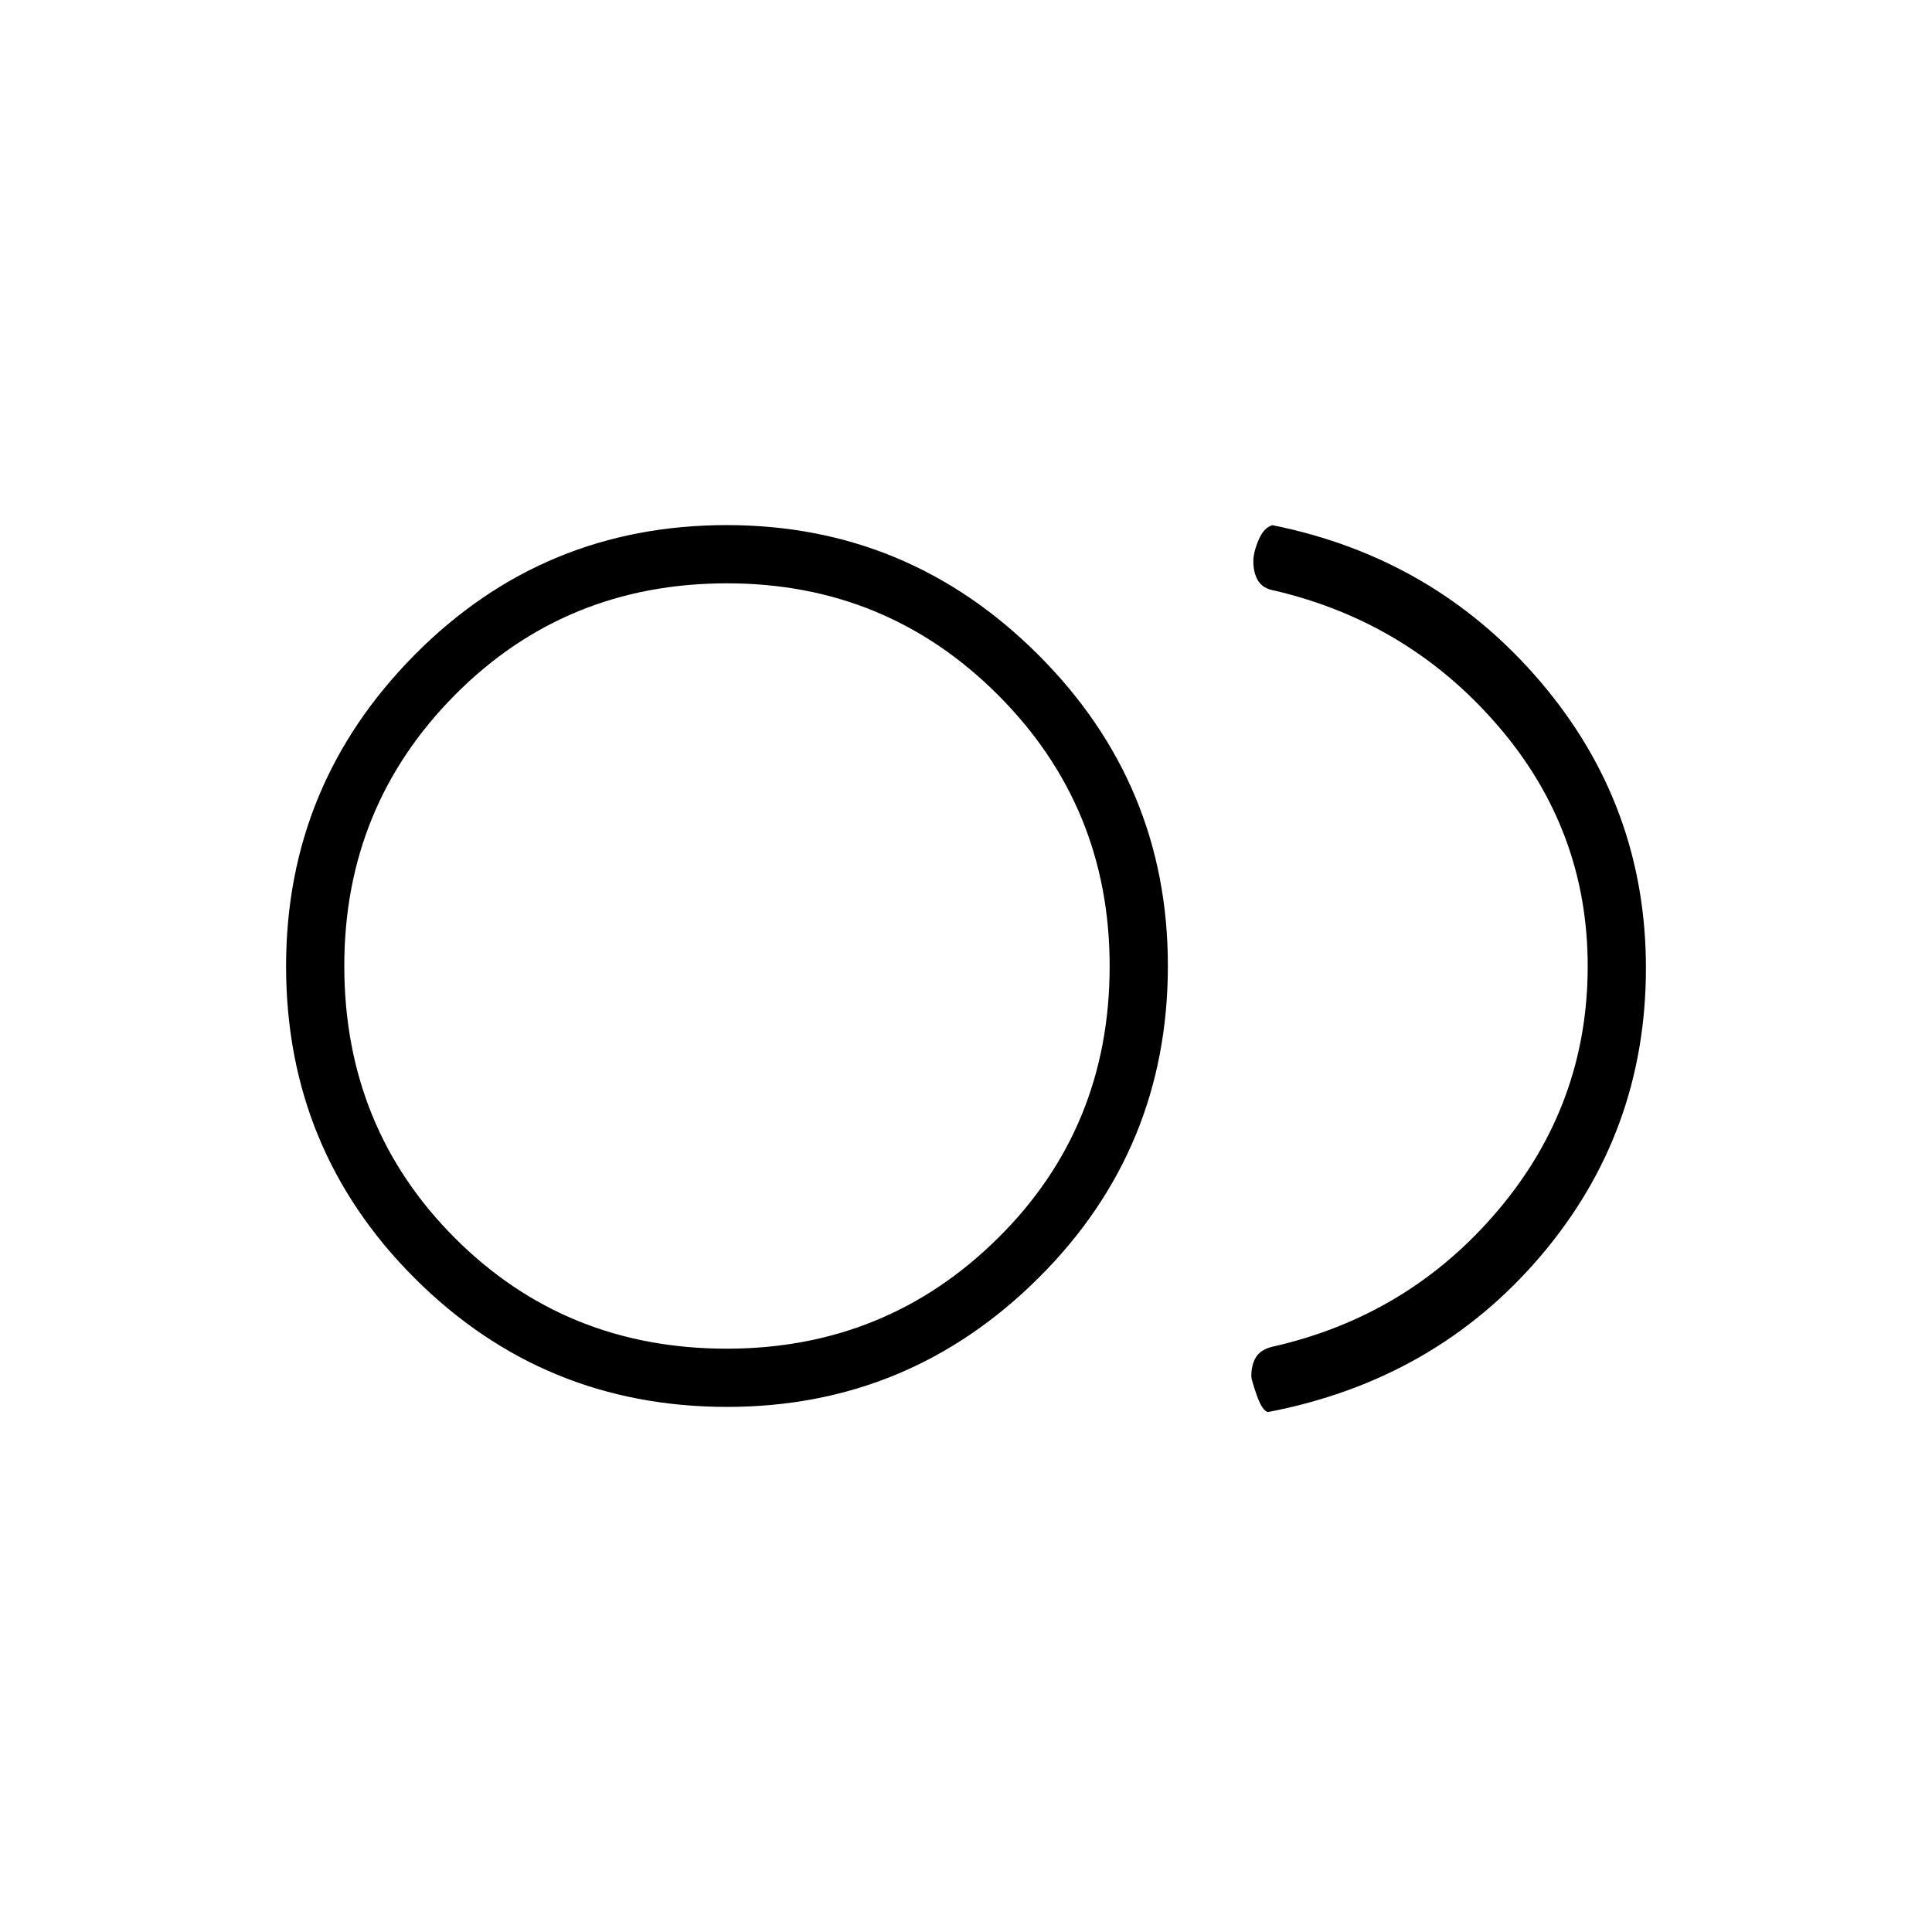 <svg xmlns="http://www.w3.org/2000/svg" height="20" viewBox="0 -960 960 960" width="20"><path d="M361.34-260.92q-91.22 0-155.21-63.87-63.98-63.87-63.98-155.1 0-90.23 63.87-154.71t155.1-64.48q90.23 0 154.71 64.37t64.48 154.6q0 91.23-64.37 155.21-64.37 63.98-154.6 63.98ZM364.23-480ZM630-258.35q-2.85-.73-5.54-8.44-2.69-7.71-2.69-9.25 0-5.99 2.42-9.74 2.43-3.76 8.31-5.1 67.62-15.31 112.02-67.91 44.4-52.61 44.4-121.14 0-67.53-44.4-119.2-44.4-51.68-111.02-67.37-5.88-.96-8.31-4.86-2.42-3.9-2.42-9.76 0-4.42 2.63-10.61 2.64-6.19 6.87-7.31 80.65 16.2 133.11 77.72 52.47 61.51 52.47 142.32 0 81.81-52.47 143.29-52.46 61.49-135.38 77.36Zm-268.84-31.5q79.21 0 134.72-54.94 55.5-54.94 55.5-135.14 0-79.21-55.44-134.72-55.44-55.5-134.64-55.5-80.21 0-135.22 55.44-55 55.44-55 134.64 0 80.21 54.94 135.22 54.94 55 135.14 55Z"/></svg>